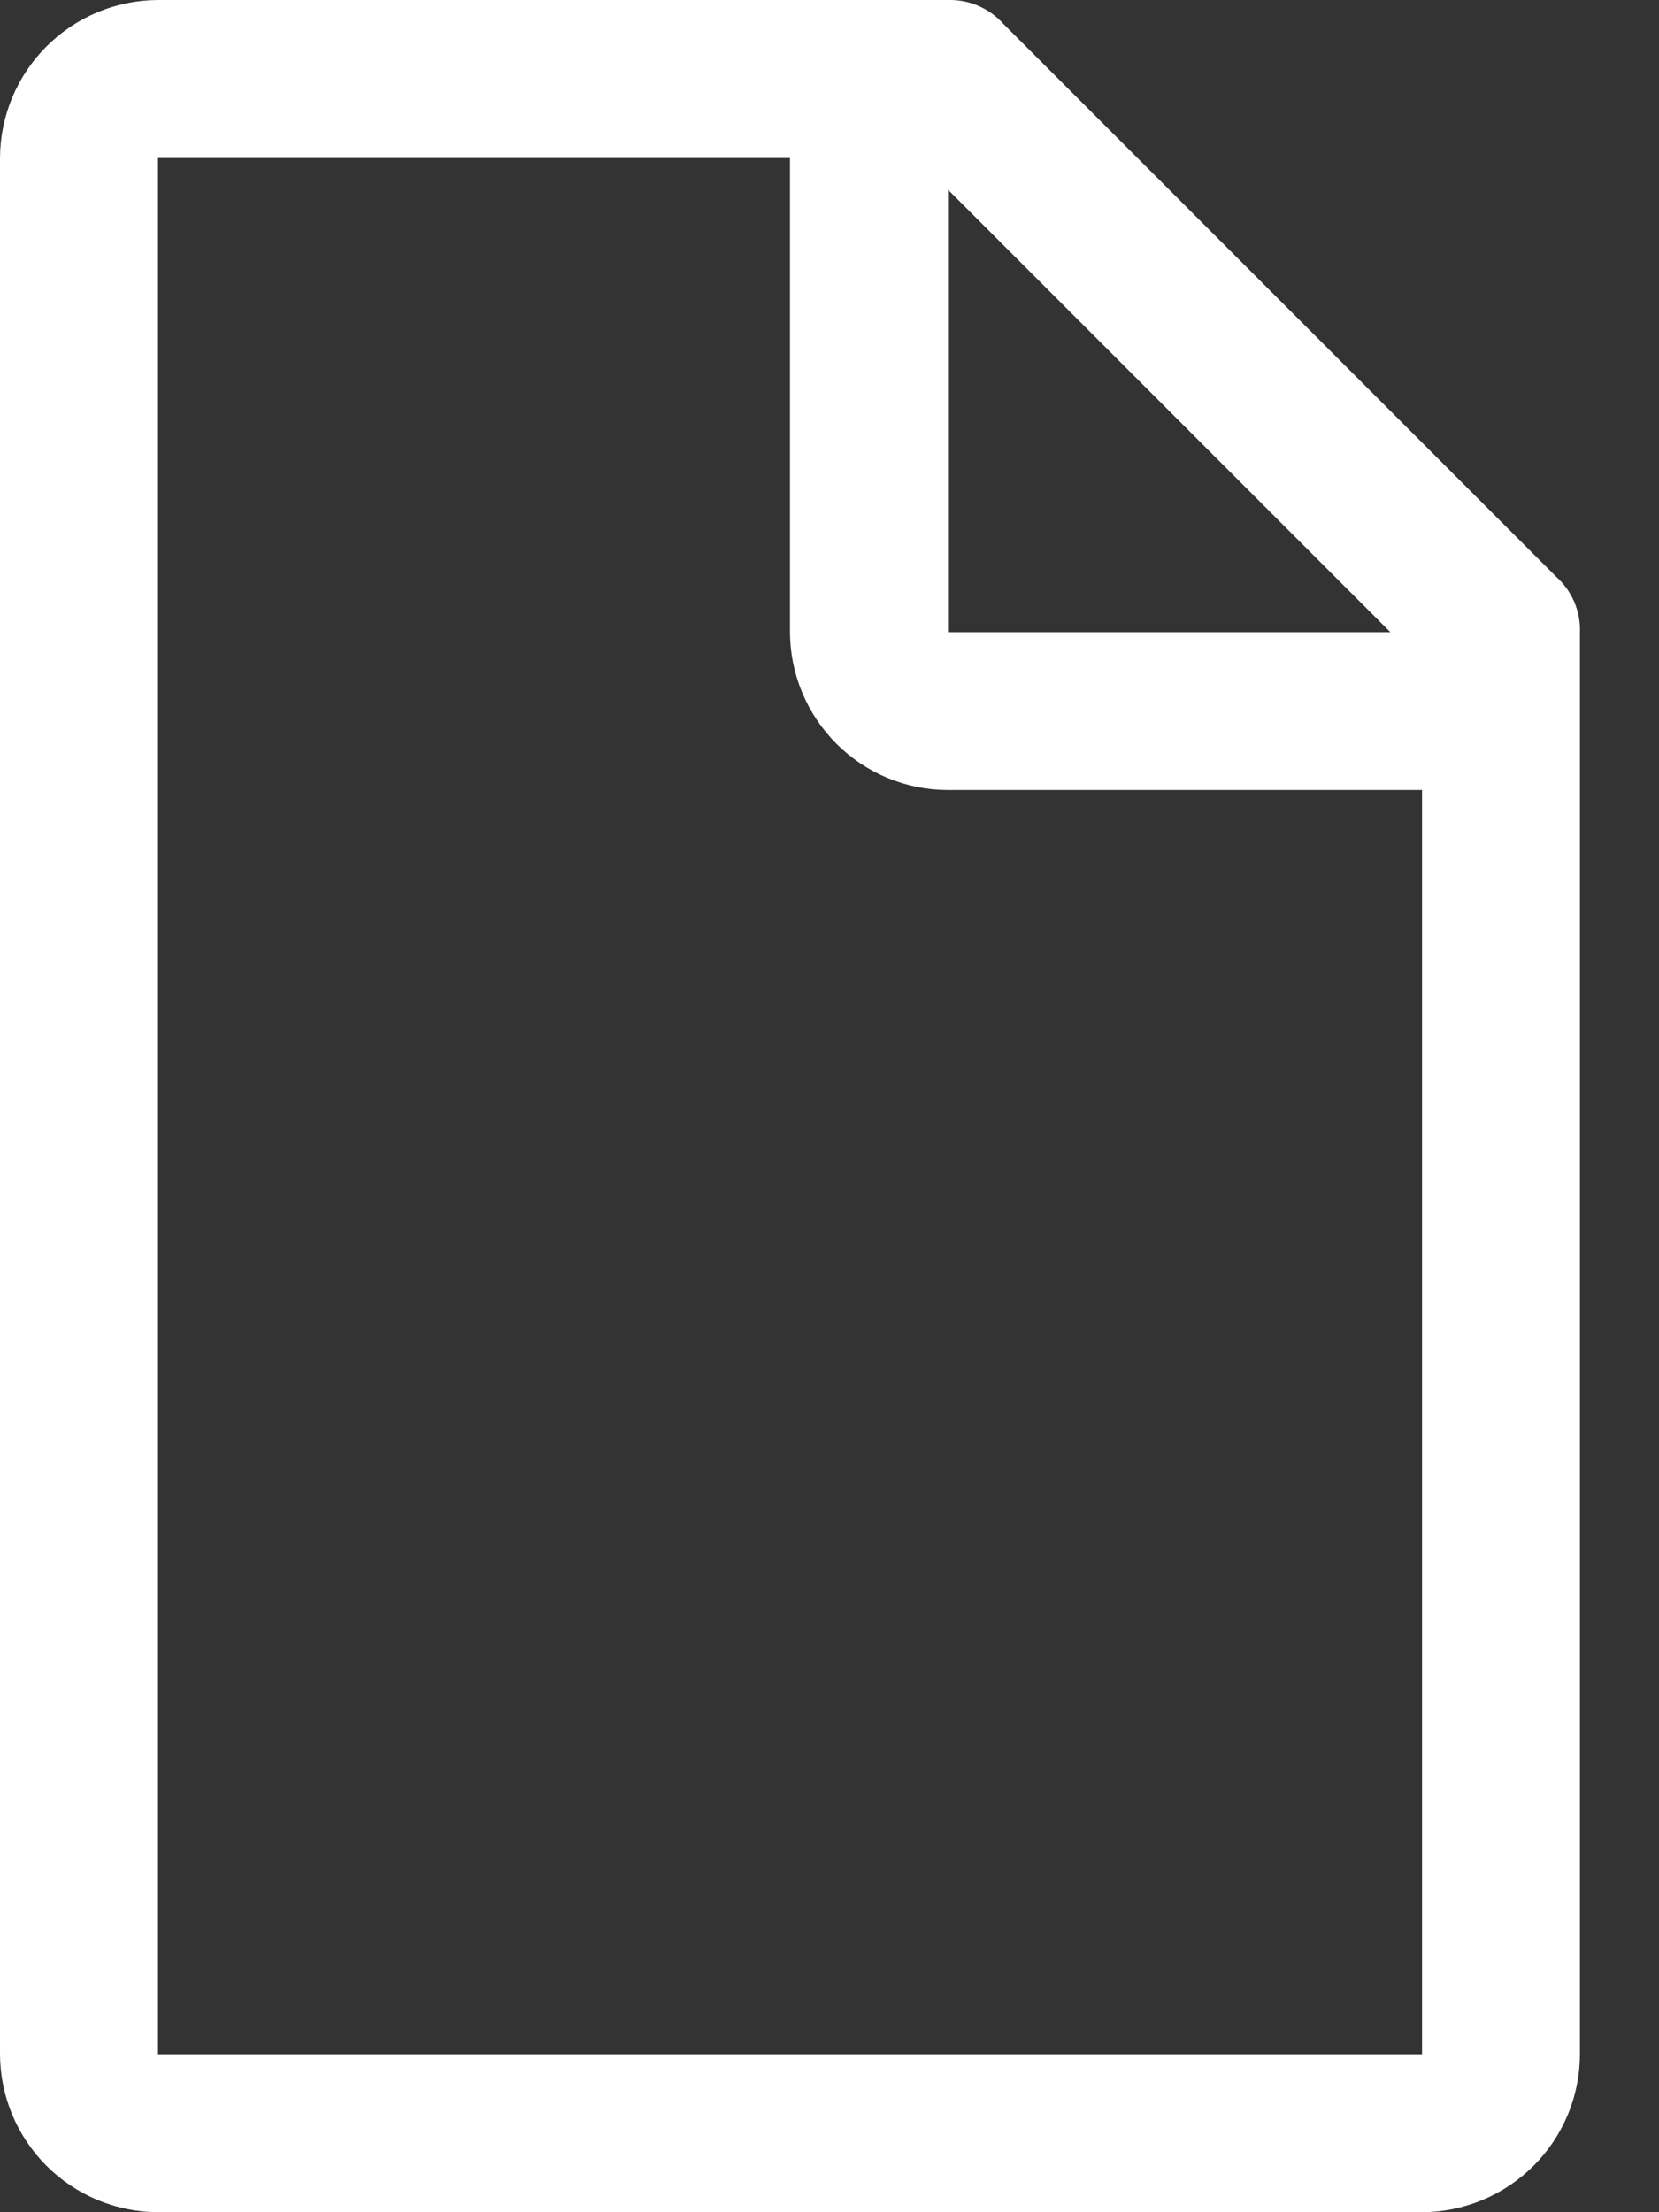 <svg width="12" height="16" viewBox="0 0 12 16" fill="none" xmlns="http://www.w3.org/2000/svg">
<rect x="0" y="0" width="12" height="16" fill="#333333" stroke="none"/>
<path d="M11.257 4.172L7.257 0.172C7.207 0.116 7.145 0.072 7.076 0.042C7.007 0.012 6.932 -0.002 6.857 0H1.143C0.84 0.001 0.55 0.122 0.336 0.336C0.122 0.55 0.001 0.84 0 1.143V14.857C0.001 15.16 0.122 15.45 0.336 15.664C0.55 15.878 0.84 15.999 1.143 16H10.286C10.588 15.999 10.879 15.878 11.093 15.664C11.307 15.45 11.428 15.16 11.428 14.857V4.572C11.431 4.496 11.416 4.422 11.387 4.353C11.357 4.284 11.313 4.222 11.257 4.172ZM6.857 1.372L10.057 4.572H6.857V1.372ZM10.286 14.857H1.143V1.143H5.714V4.572C5.715 4.874 5.836 5.165 6.05 5.379C6.264 5.593 6.554 5.714 6.857 5.714H10.286V14.857Z" fill="white"/>
</svg>
